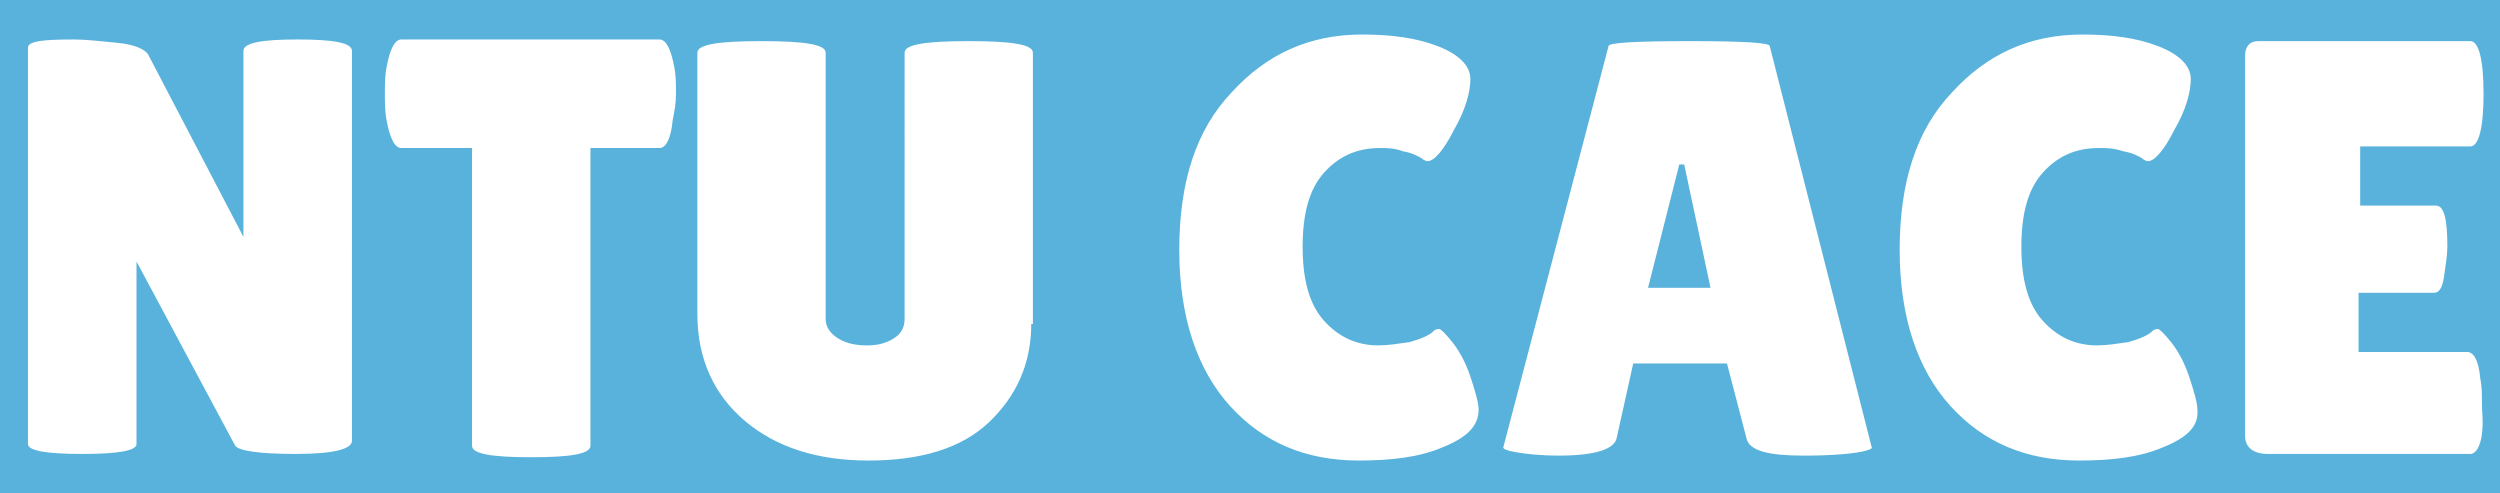 <?xml version="1.0" encoding="utf-8"?>
<!-- Generator: $$$/GeneralStr/196=Adobe Illustrator 27.6.0, SVG Export Plug-In . SVG Version: 6.00 Build 0)  -->
<svg version="1.1" id="圖層_1" xmlns="http://www.w3.org/2000/svg" xmlns:xlink="http://www.w3.org/1999/xlink" x="0px" y="0px"
	 viewBox="0 0 152 30" style="enable-background:new 0 0 152 30;" xml:space="preserve">
<style type="text/css">
	.st0{fill:#58B2DC;}
</style>
<g>
	<path class="st0" d="M0,0v30h152V0H0z M21.4,26.8c0,0.5-1.1,0.8-3.4,0.8c-2.3,0-3.5-0.2-3.7-0.5l-6-11.2V27c0,0.4-1.1,0.6-3.3,0.6
		c-2.2,0-3.3-0.2-3.3-0.6V2.9c0-0.4,0.9-0.5,2.8-0.5c0.7,0,1.6,0.1,2.6,0.2C8.2,2.7,8.8,3,9,3.3l5.8,11.1V3.1c0-0.5,1.1-0.7,3.3-0.7
		s3.3,0.2,3.3,0.7V26.8z M40.9,7.3C40.8,8.4,40.5,9,40.1,9h-4.2v18.1c0,0.5-1.2,0.7-3.6,0.7c-2.4,0-3.6-0.2-3.6-0.7V9h-4.3
		c-0.4,0-0.7-0.6-0.9-1.7c-0.1-0.5-0.1-1.1-0.1-1.6c0-0.6,0-1.1,0.1-1.6C23.7,3,24,2.4,24.4,2.4h15.7c0.4,0,0.7,0.6,0.9,1.7
		c0.1,0.5,0.1,1.1,0.1,1.6C41.1,6.3,41,6.8,40.9,7.3z M62.7,19.7c0,2.4-0.9,4.4-2.6,6S55.9,28,52.8,28s-5.6-0.8-7.5-2.4
		c-1.9-1.6-2.9-3.8-2.9-6.5V3.2c0-0.5,1.3-0.7,3.9-0.7s3.9,0.2,3.9,0.7v16.2c0,0.5,0.3,0.9,0.8,1.2c0.5,0.3,1.1,0.4,1.7,0.4
		s1.1-0.1,1.6-0.4c0.5-0.3,0.7-0.7,0.7-1.2V3.2c0-0.5,1.3-0.7,3.9-0.7c2.6,0,3.9,0.2,3.9,0.7V19.7z M87.7,27.2
		c-1.4,0.6-3.1,0.8-5.1,0.8c-3.2,0-5.8-1.1-7.8-3.3c-2-2.2-3.1-5.4-3.1-9.5s1-7.3,3.2-9.6c2.1-2.3,4.7-3.5,7.9-3.5
		c1.8,0,3.3,0.2,4.6,0.7c1.3,0.5,2,1.2,2,2c0,0.8-0.3,1.9-1,3.1c-0.6,1.2-1.2,1.9-1.6,1.9c-0.1,0-0.3-0.1-0.4-0.2
		c-0.2-0.1-0.5-0.3-1.1-0.4C84.8,9,84.3,9,83.9,9c-1.4,0-2.5,0.5-3.4,1.5c-0.9,1-1.3,2.5-1.3,4.5c0,2,0.4,3.5,1.3,4.5
		c0.9,1,2,1.5,3.3,1.5c0.6,0,1.2-0.1,1.9-0.2c0.7-0.2,1.2-0.4,1.5-0.7c0,0,0.1-0.1,0.3-0.1c0.1,0,0.4,0.3,0.8,0.8
		c0.4,0.5,0.8,1.2,1.1,2.1c0.3,0.9,0.5,1.6,0.5,2C89.9,25.9,89.2,26.6,87.7,27.2z M112.2,27.6c-1.1,0.1-2,0.1-2.6,0.1
		c-2.1,0-3.2-0.3-3.4-1l-1.2-4.6h-5.7l-1,4.5c-0.1,0.7-1.3,1.1-3.5,1.1c-1.2,0-2-0.1-2.6-0.2c-0.6-0.1-0.8-0.2-0.8-0.3l6.4-24.4
		c0-0.2,1.6-0.3,4.9-0.3s4.9,0.1,4.9,0.3l6.2,24.4C113.9,27.3,113.3,27.5,112.2,27.6z M131.5,27.2c-1.4,0.6-3.1,0.8-5.1,0.8
		c-3.2,0-5.8-1.1-7.8-3.3c-2-2.2-3.1-5.4-3.1-9.5s1-7.3,3.2-9.6c2.1-2.3,4.7-3.5,7.9-3.5c1.8,0,3.3,0.2,4.6,0.7c1.3,0.5,2,1.2,2,2
		c0,0.8-0.3,1.9-1,3.1c-0.6,1.2-1.2,1.9-1.6,1.9c-0.1,0-0.3-0.1-0.4-0.2c-0.2-0.1-0.5-0.3-1.1-0.4c-0.6-0.2-1-0.2-1.5-0.2
		c-1.4,0-2.5,0.5-3.4,1.5c-0.9,1-1.3,2.5-1.3,4.5c0,2,0.4,3.5,1.3,4.5c0.9,1,2,1.5,3.3,1.5c0.6,0,1.2-0.1,1.9-0.2
		c0.7-0.2,1.2-0.4,1.5-0.7c0,0,0.1-0.1,0.3-0.1c0.1,0,0.4,0.3,0.8,0.8c0.4,0.5,0.8,1.2,1.1,2.1c0.3,0.9,0.5,1.6,0.5,2
		C133.7,25.9,133,26.6,131.5,27.2z M150.9,26.4c-0.1,0.8-0.4,1.2-0.7,1.2h-12.3c-0.9,0-1.4-0.4-1.4-1.1V3.4c0-0.6,0.3-0.9,0.8-0.9
		h12.9c0.5,0,0.8,1.1,0.8,3.2s-0.3,3.2-0.8,3.2h-6.7v3.6h4.6c0.5,0,0.7,0.8,0.7,2.5c0,0.5-0.1,1.1-0.2,1.8c-0.1,0.7-0.3,1-0.6,1
		h-4.6v3.6h6.6c0.4,0,0.7,0.5,0.8,1.6c0.1,0.5,0.1,0.9,0.1,1.5S151,25.6,150.9,26.4z"/>
	<polygon class="st0" points="102.1,10 100.2,17.5 104,17.5 102.4,10 	"/>
</g>
</svg>
